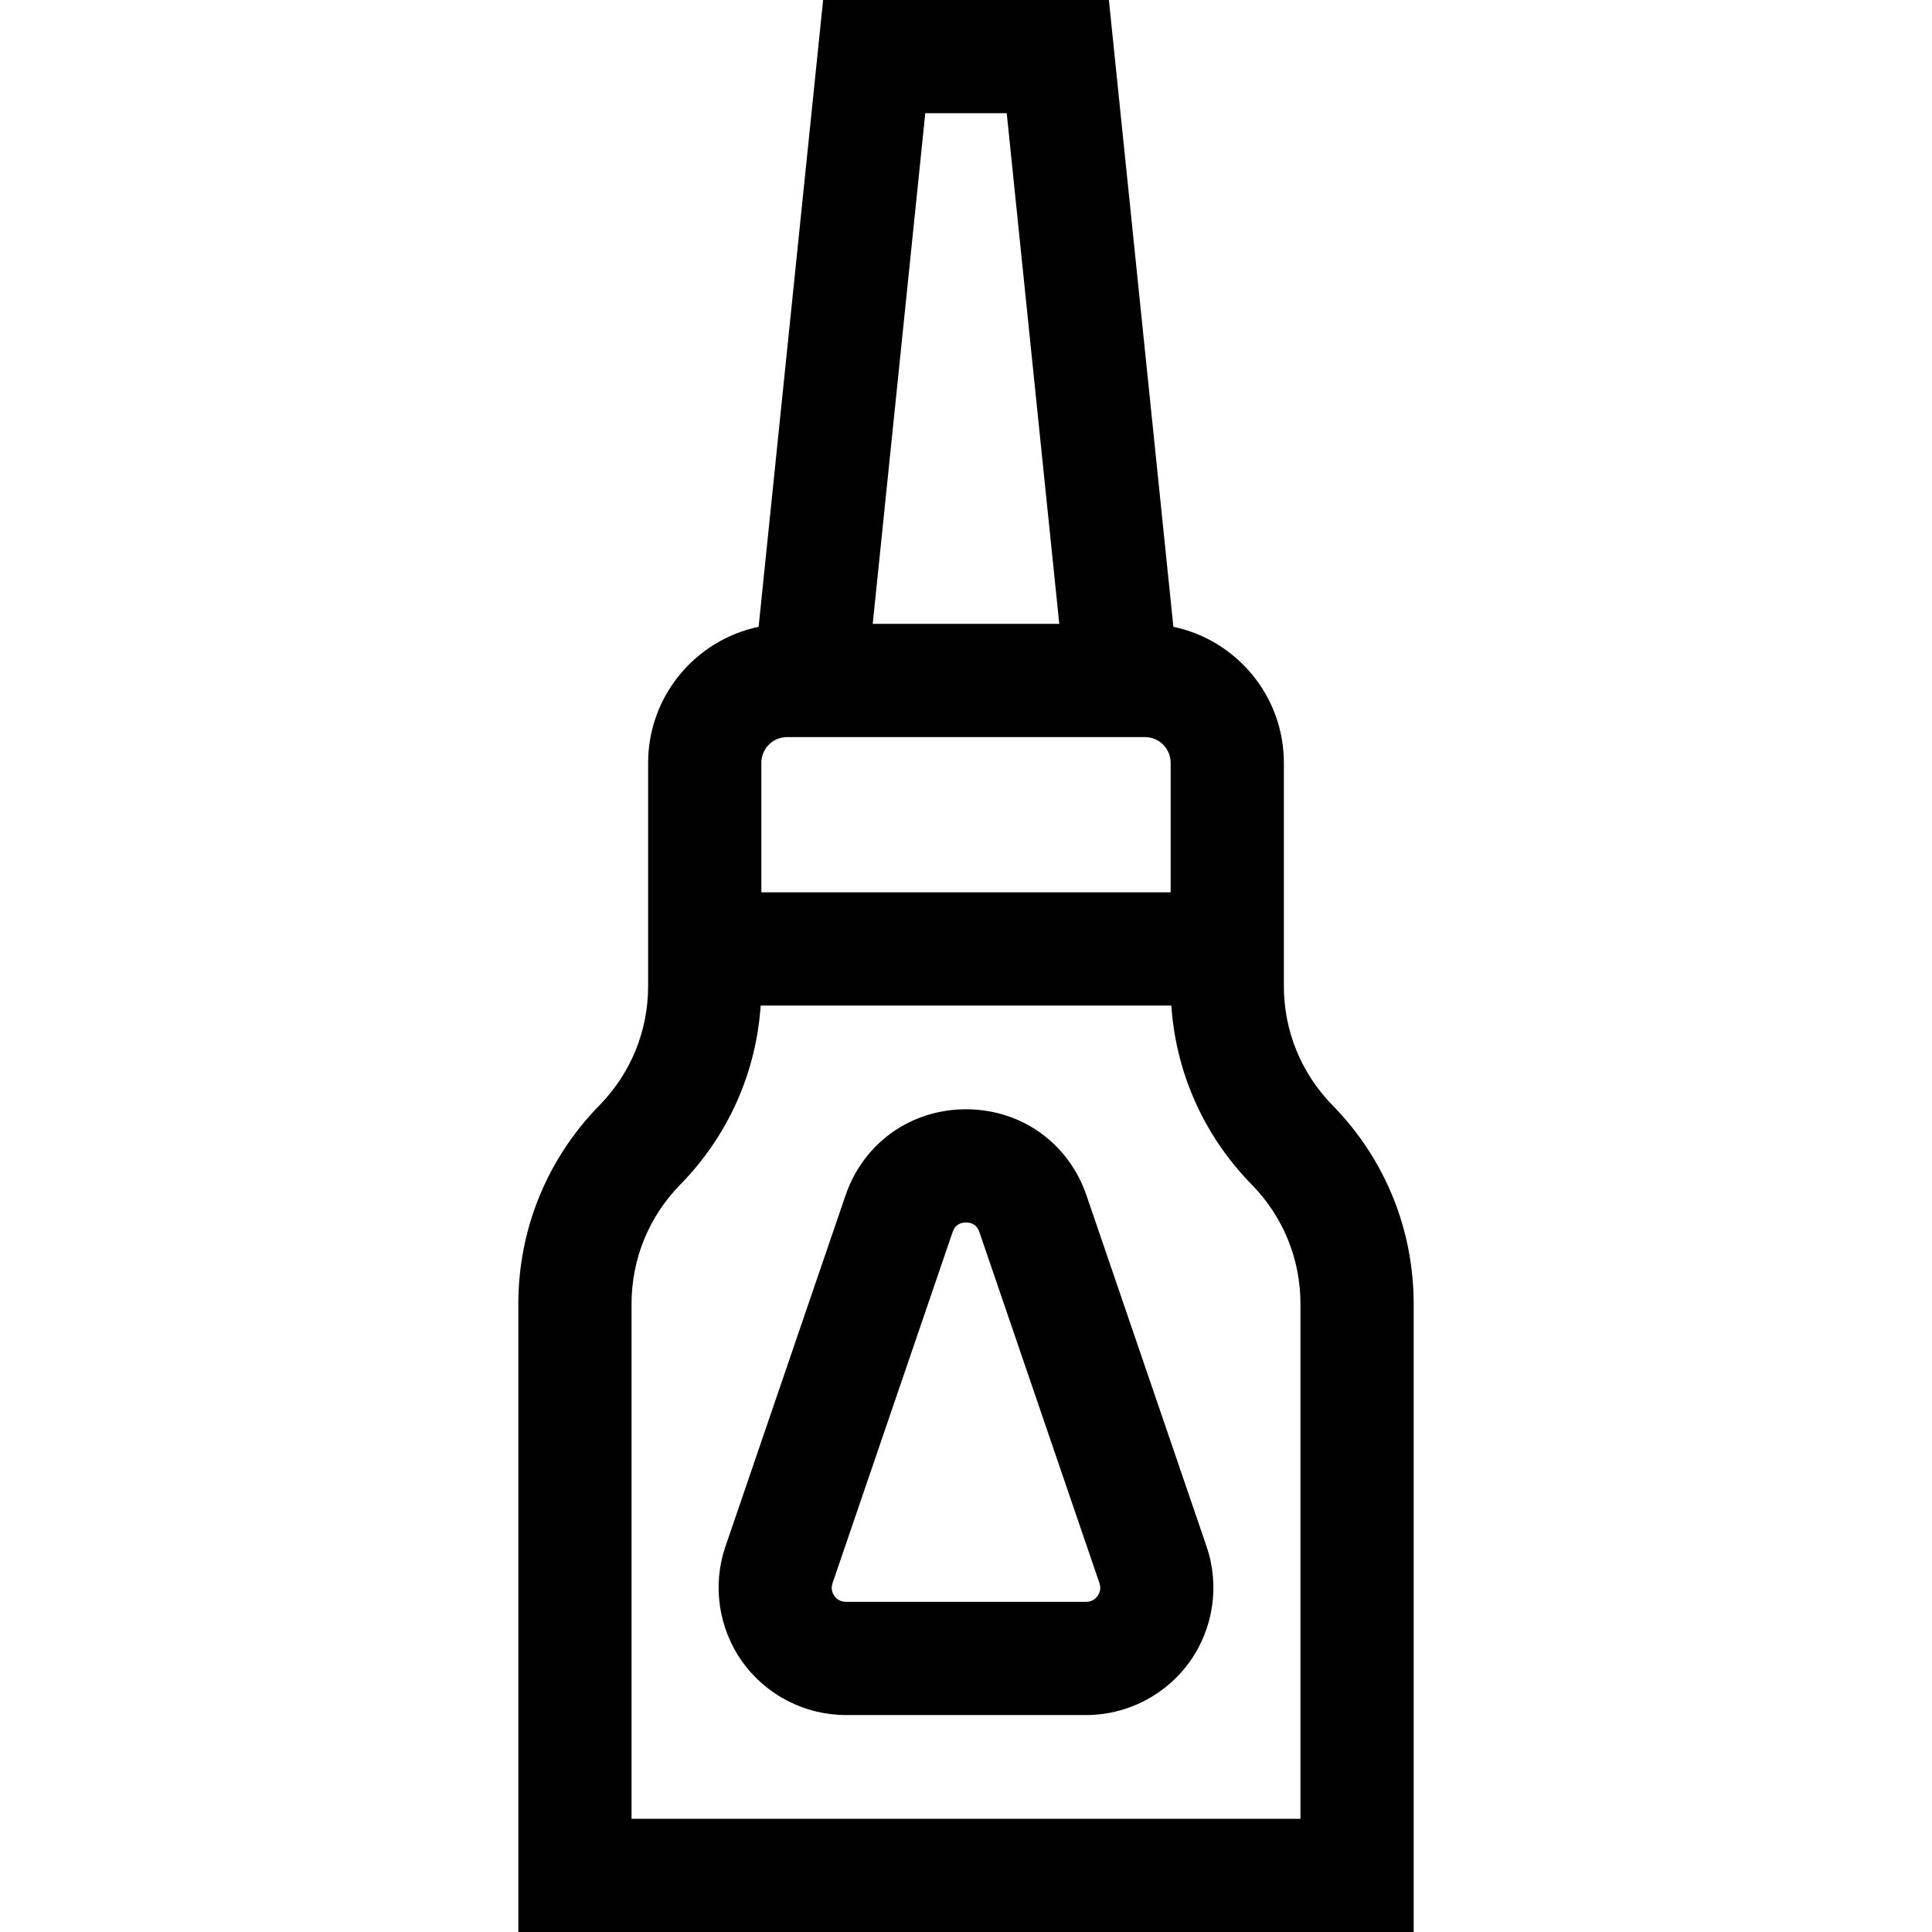 <?xml version="1.0" encoding="iso-8859-1"?>
<!-- Generator: Adobe Illustrator 19.0.0, SVG Export Plug-In . SVG Version: 6.00 Build 0)  -->
<svg xmlns="http://www.w3.org/2000/svg" xmlns:xlink="http://www.w3.org/1999/xlink" version="1.1" id="Layer_1" x="0px" y="0px" viewBox="0 0 512 512" style="enable-background:new 0 0 512 512;" xml:space="preserve">
<g>
	<g>
		<path d="M353.151,292.932c-8.326-8.497-12.913-19.73-12.913-31.627v-24.823v-34.327c0-17.719-12.582-32.552-29.279-36.043    L293.866,0h-75.73L201.04,166.112c-16.698,3.49-29.279,18.323-29.279,36.043v34.327v24.823c0,11.897-4.585,23.13-12.913,31.627    c-13.855,14.14-21.485,32.827-21.485,52.623V512h237.273V345.556C374.636,325.76,367.006,307.072,353.151,292.932z     M245.207,30.001h21.585l13.927,135.331h-49.438L245.207,30.001z M201.763,202.155c0-3.761,3.06-6.82,6.82-6.82h94.834    c3.761,0,6.82,3.06,6.82,6.82v34.327H201.763V202.155z M344.635,481.999h-177.27V345.556c0-11.897,4.585-23.129,12.913-31.626    c12.641-12.9,20.1-29.586,21.31-47.446h108.825c1.21,17.86,8.669,34.547,21.31,47.446c8.326,8.497,12.913,19.73,12.913,31.626    V481.999z"/>
	</g>
</g>
<g>
	<g>
		<path d="M319.755,409.839l-31.822-93.04c-4.742-13.868-17.277-22.828-31.932-22.828s-27.19,8.96-31.932,22.828l-31.819,93.04    c-3.518,10.284-1.843,21.704,4.478,30.547c6.321,8.842,16.585,14.122,27.455,14.122h63.64c10.87,0,21.133-5.279,27.455-14.122    C321.598,431.543,323.272,420.124,319.755,409.839z M290.869,422.94c-0.511,0.715-1.455,1.567-3.048,1.567h-63.64    c-1.593,0-2.537-0.853-3.048-1.567c-0.511-0.716-1.013-1.885-0.497-3.393l31.819-93.04c0.575-1.682,1.768-2.534,3.545-2.534    c1.777,0,2.97,0.853,3.545,2.534l31.819,93.04C291.882,421.055,291.38,422.224,290.869,422.94z"/>
	</g>
</g>
<g>
</g>
<g>
</g>
<g>
</g>
<g>
</g>
<g>
</g>
<g>
</g>
<g>
</g>
<g>
</g>
<g>
</g>
<g>
</g>
<g>
</g>
<g>
</g>
<g>
</g>
<g>
</g>
<g>
</g>
</svg>
